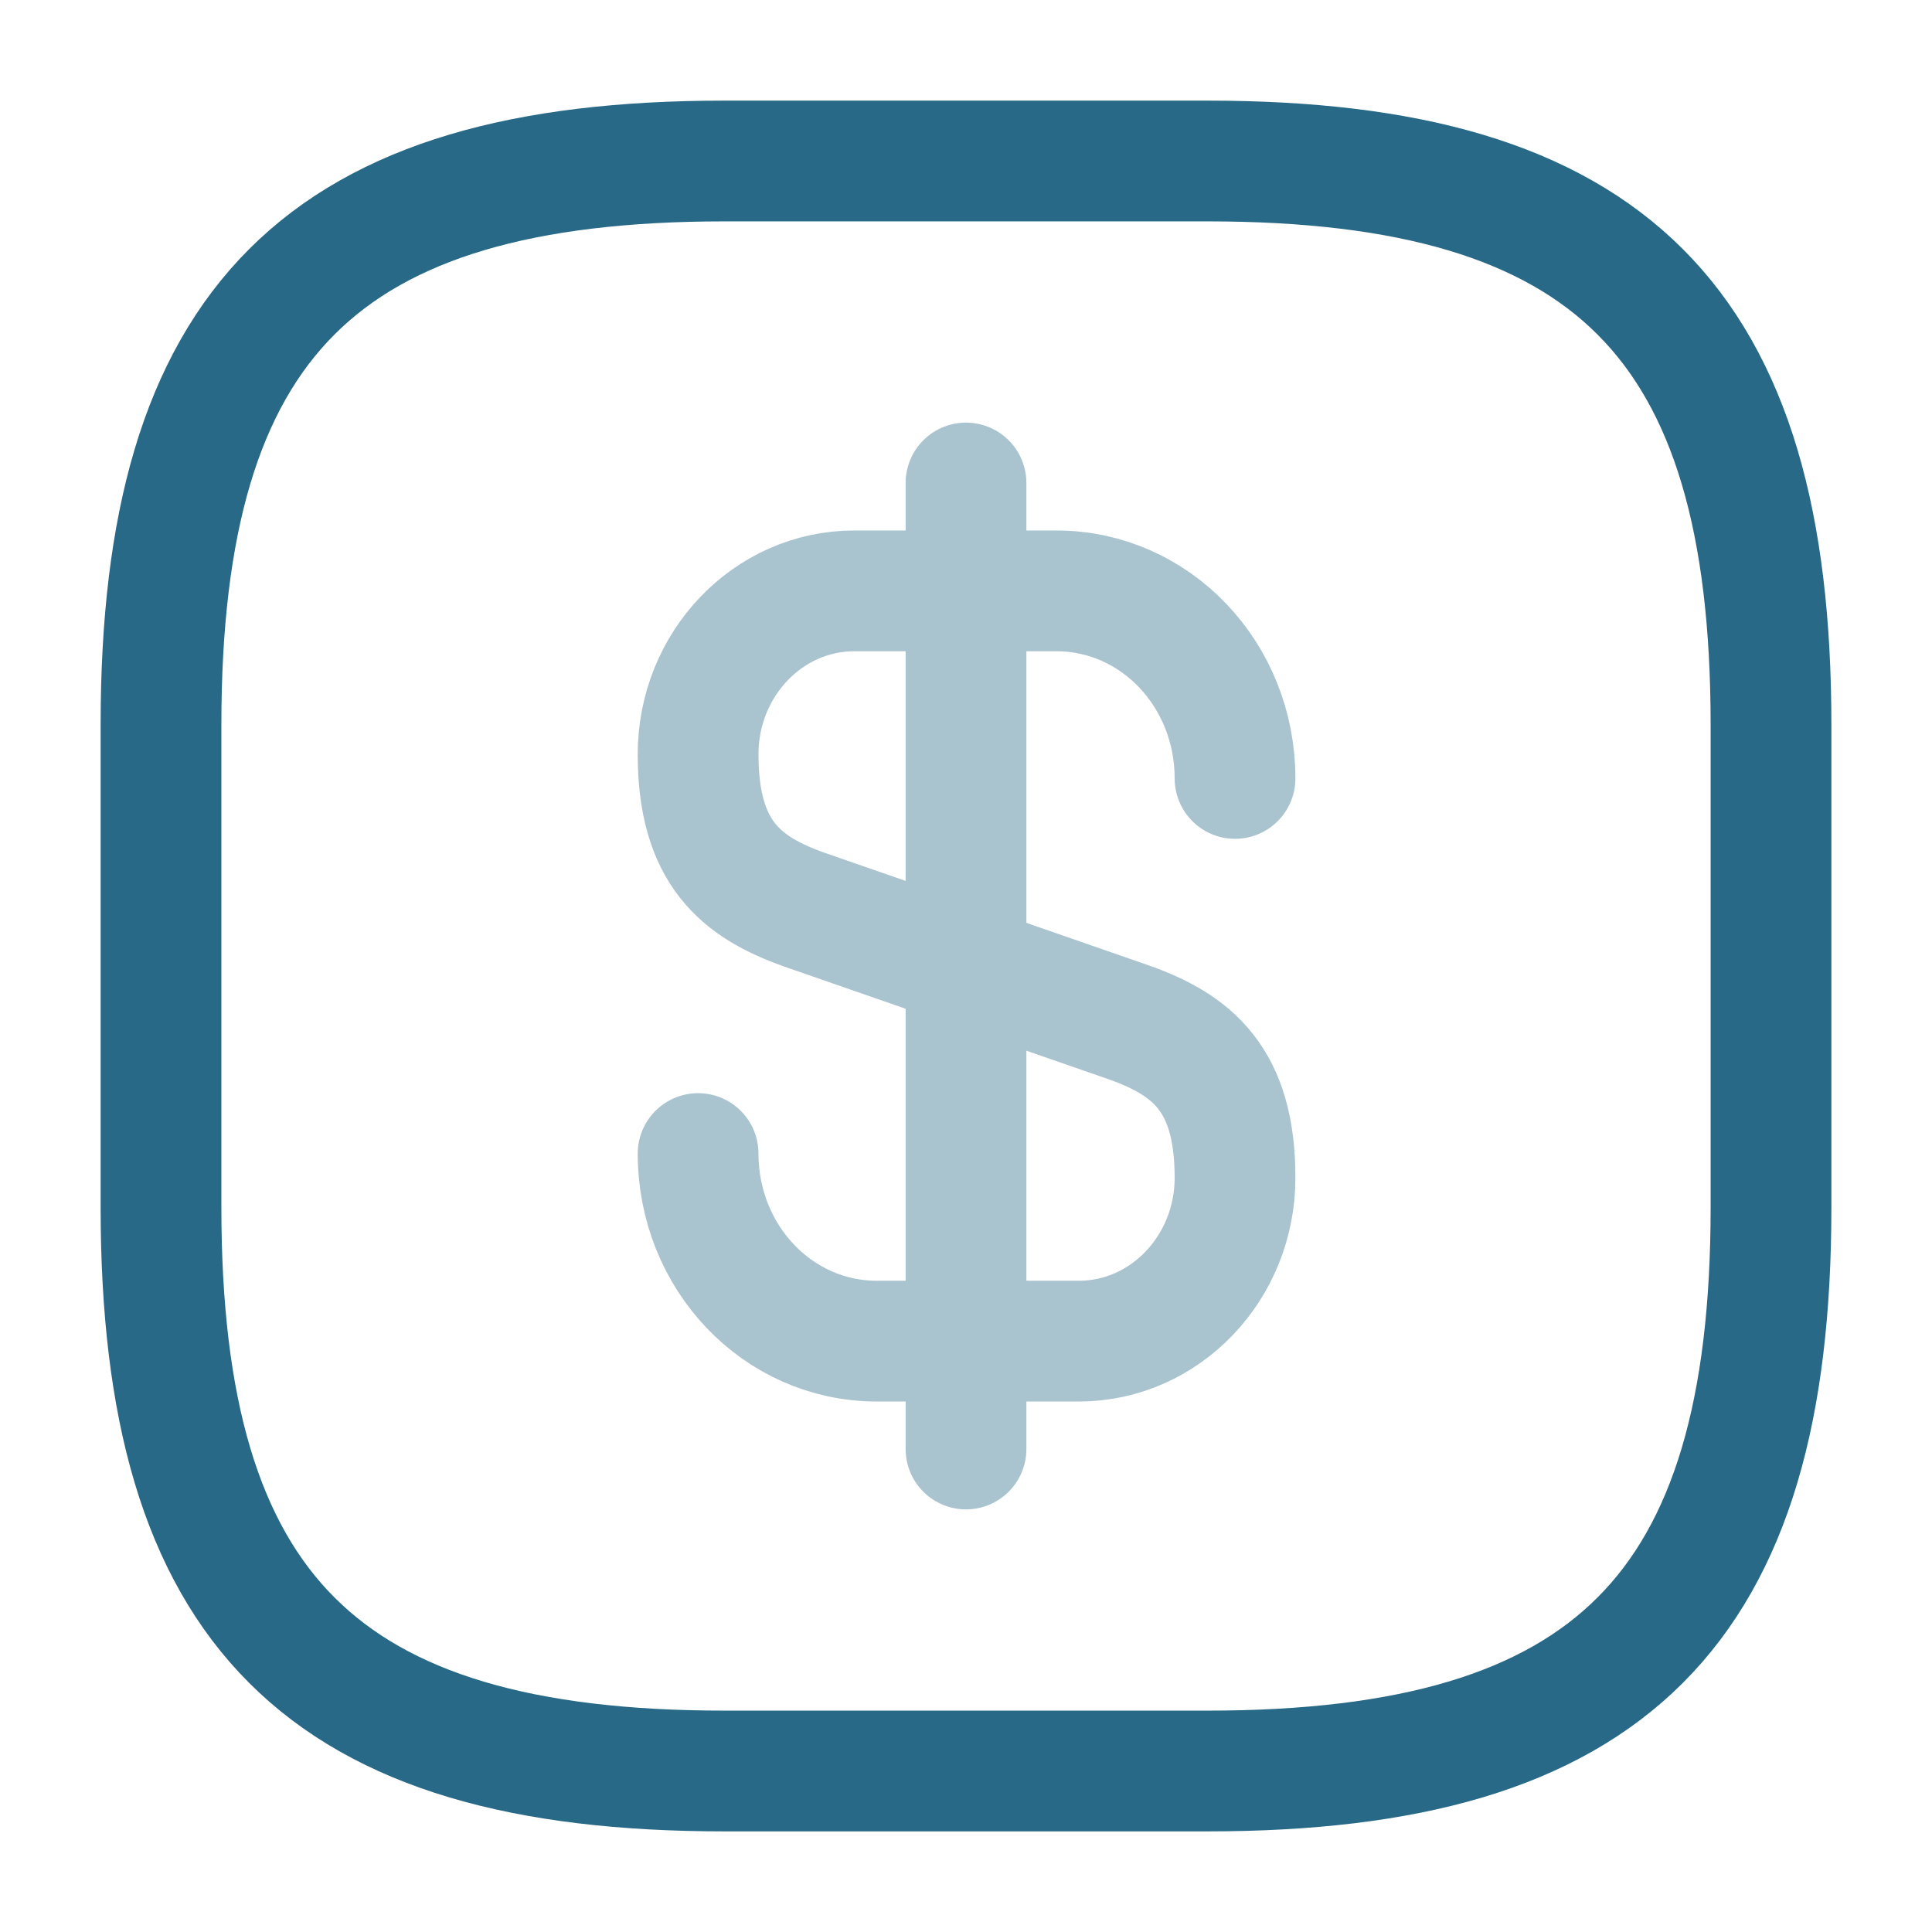<svg  class="svg" viewBox="0 0 24 24" fill="none" xmlns="http://www.w3.org/2000/svg">
                        <g opacity="0.4">
                        <path d="M8.672 14.33C8.672 15.62 9.662 16.66 10.892 16.66H13.402C14.472 16.66 15.342 15.75 15.342 14.63C15.342 13.41 14.812 12.98 14.022 12.7L9.992 11.3C9.202 11.02 8.672 10.59 8.672 9.37C8.672 8.25 9.542 7.34 10.612 7.34H13.122C14.352 7.34 15.342 8.38 15.342 9.67" stroke="#286987" stroke-width="1.5" stroke-linecap="round" stroke-linejoin="round"/>
                        <path d="M12 6V18" stroke="#286987" stroke-width="1.5" stroke-linecap="round" stroke-linejoin="round"/>
                        </g>
                        <path d="M15 22H9C4 22 2 20 2 15V9C2 4 4 2 9 2H15C20 2 22 4 22 9V15C22 20 20 22 15 22Z" stroke="#286987" stroke-width="1.5" stroke-linecap="round" stroke-linejoin="round"/>
                    </svg>    